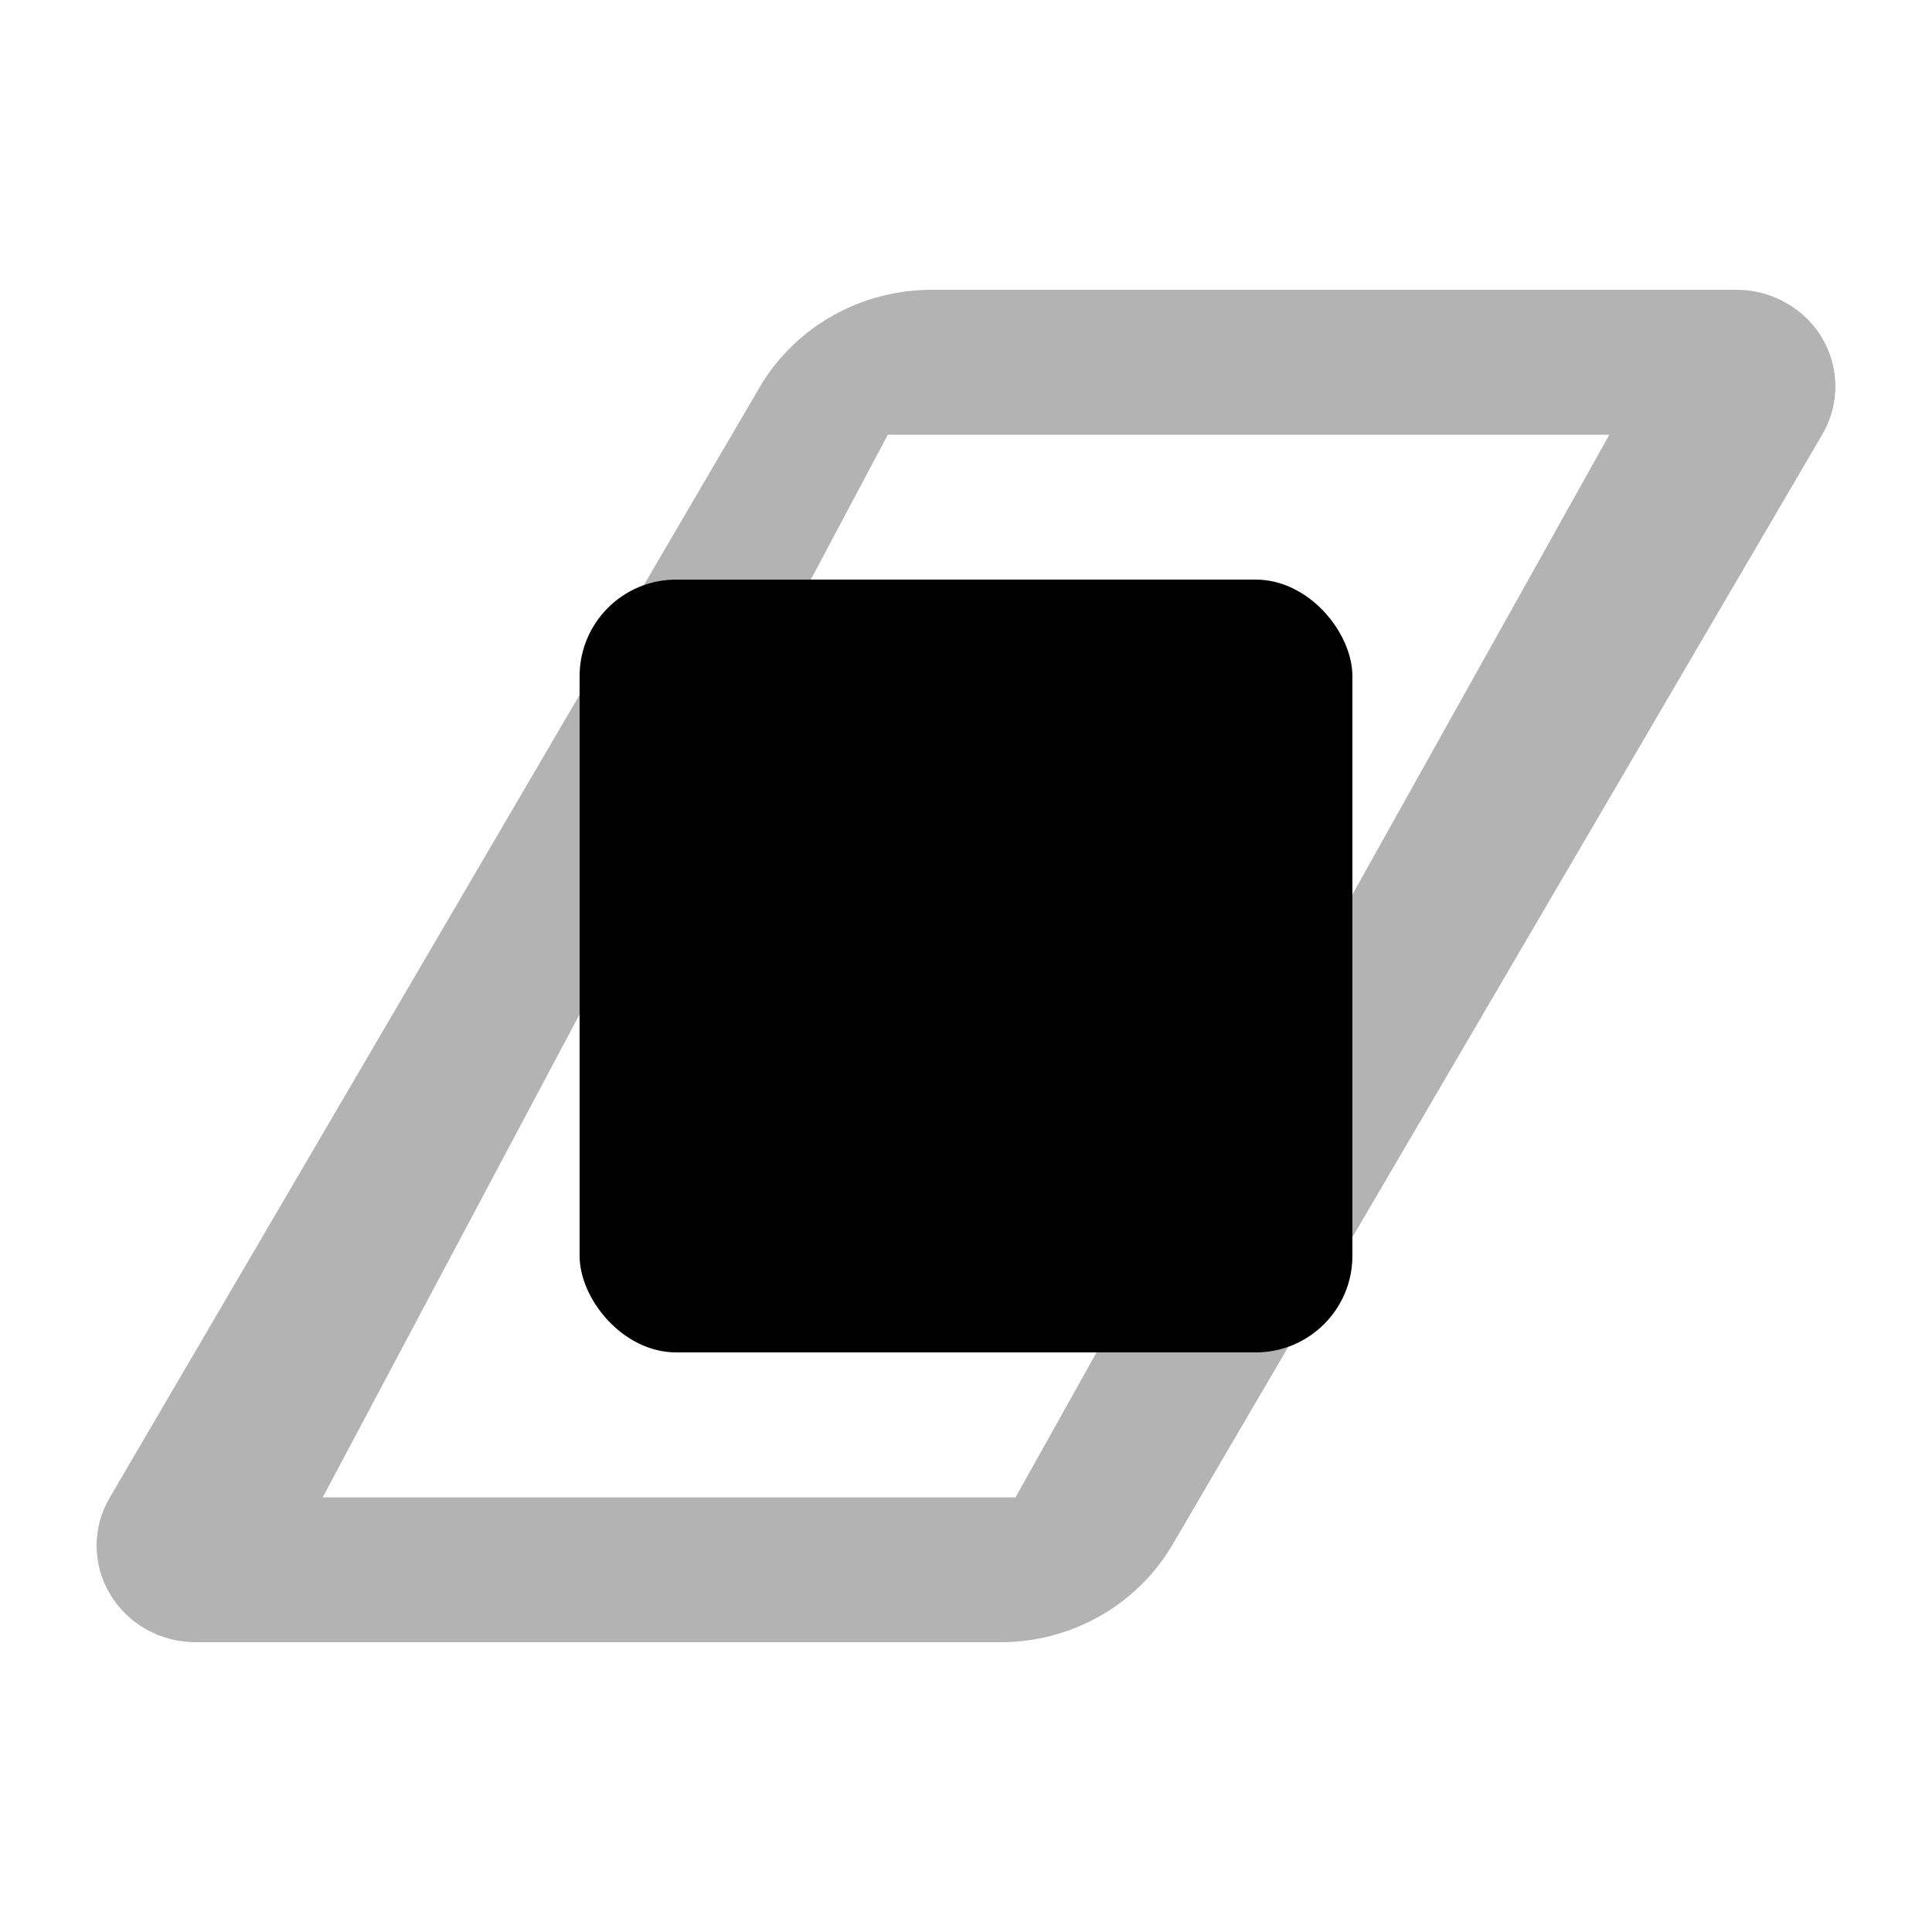 <svg
	width="20"
	height="20"
	viewBox="0 0 20 20"
	xmlns="http://www.w3.org/2000/svg"
>
	<path
		opacity="0.3"
		fill-rule="evenodd"
		clip-rule="evenodd"
		d="M17.972 3H9.652C9.291 2.999 8.936 3.09 8.623 3.266C8.31 3.442 8.05 3.695 7.869 4L1.138 15.5C1.047 15.652 1 15.825 1 16.001C1 16.177 1.048 16.35 1.139 16.502C1.229 16.654 1.359 16.78 1.515 16.868C1.672 16.955 1.849 17.001 2.029 17H10.349C10.71 17.002 11.065 16.91 11.378 16.734C11.691 16.558 11.951 16.305 12.132 16L18.863 4.5C18.953 4.348 19 4.175 19 3.999C19 3.823 18.952 3.65 18.862 3.498C18.772 3.346 18.642 3.22 18.485 3.133C18.329 3.045 18.152 2.999 17.972 3ZM10.513 15.5H3.341L9.191 4.5L16.66 4.5L10.513 15.5Z"
	/>
	<rect x="6" y="6" width="8" height="8" rx="1" />
</svg>
